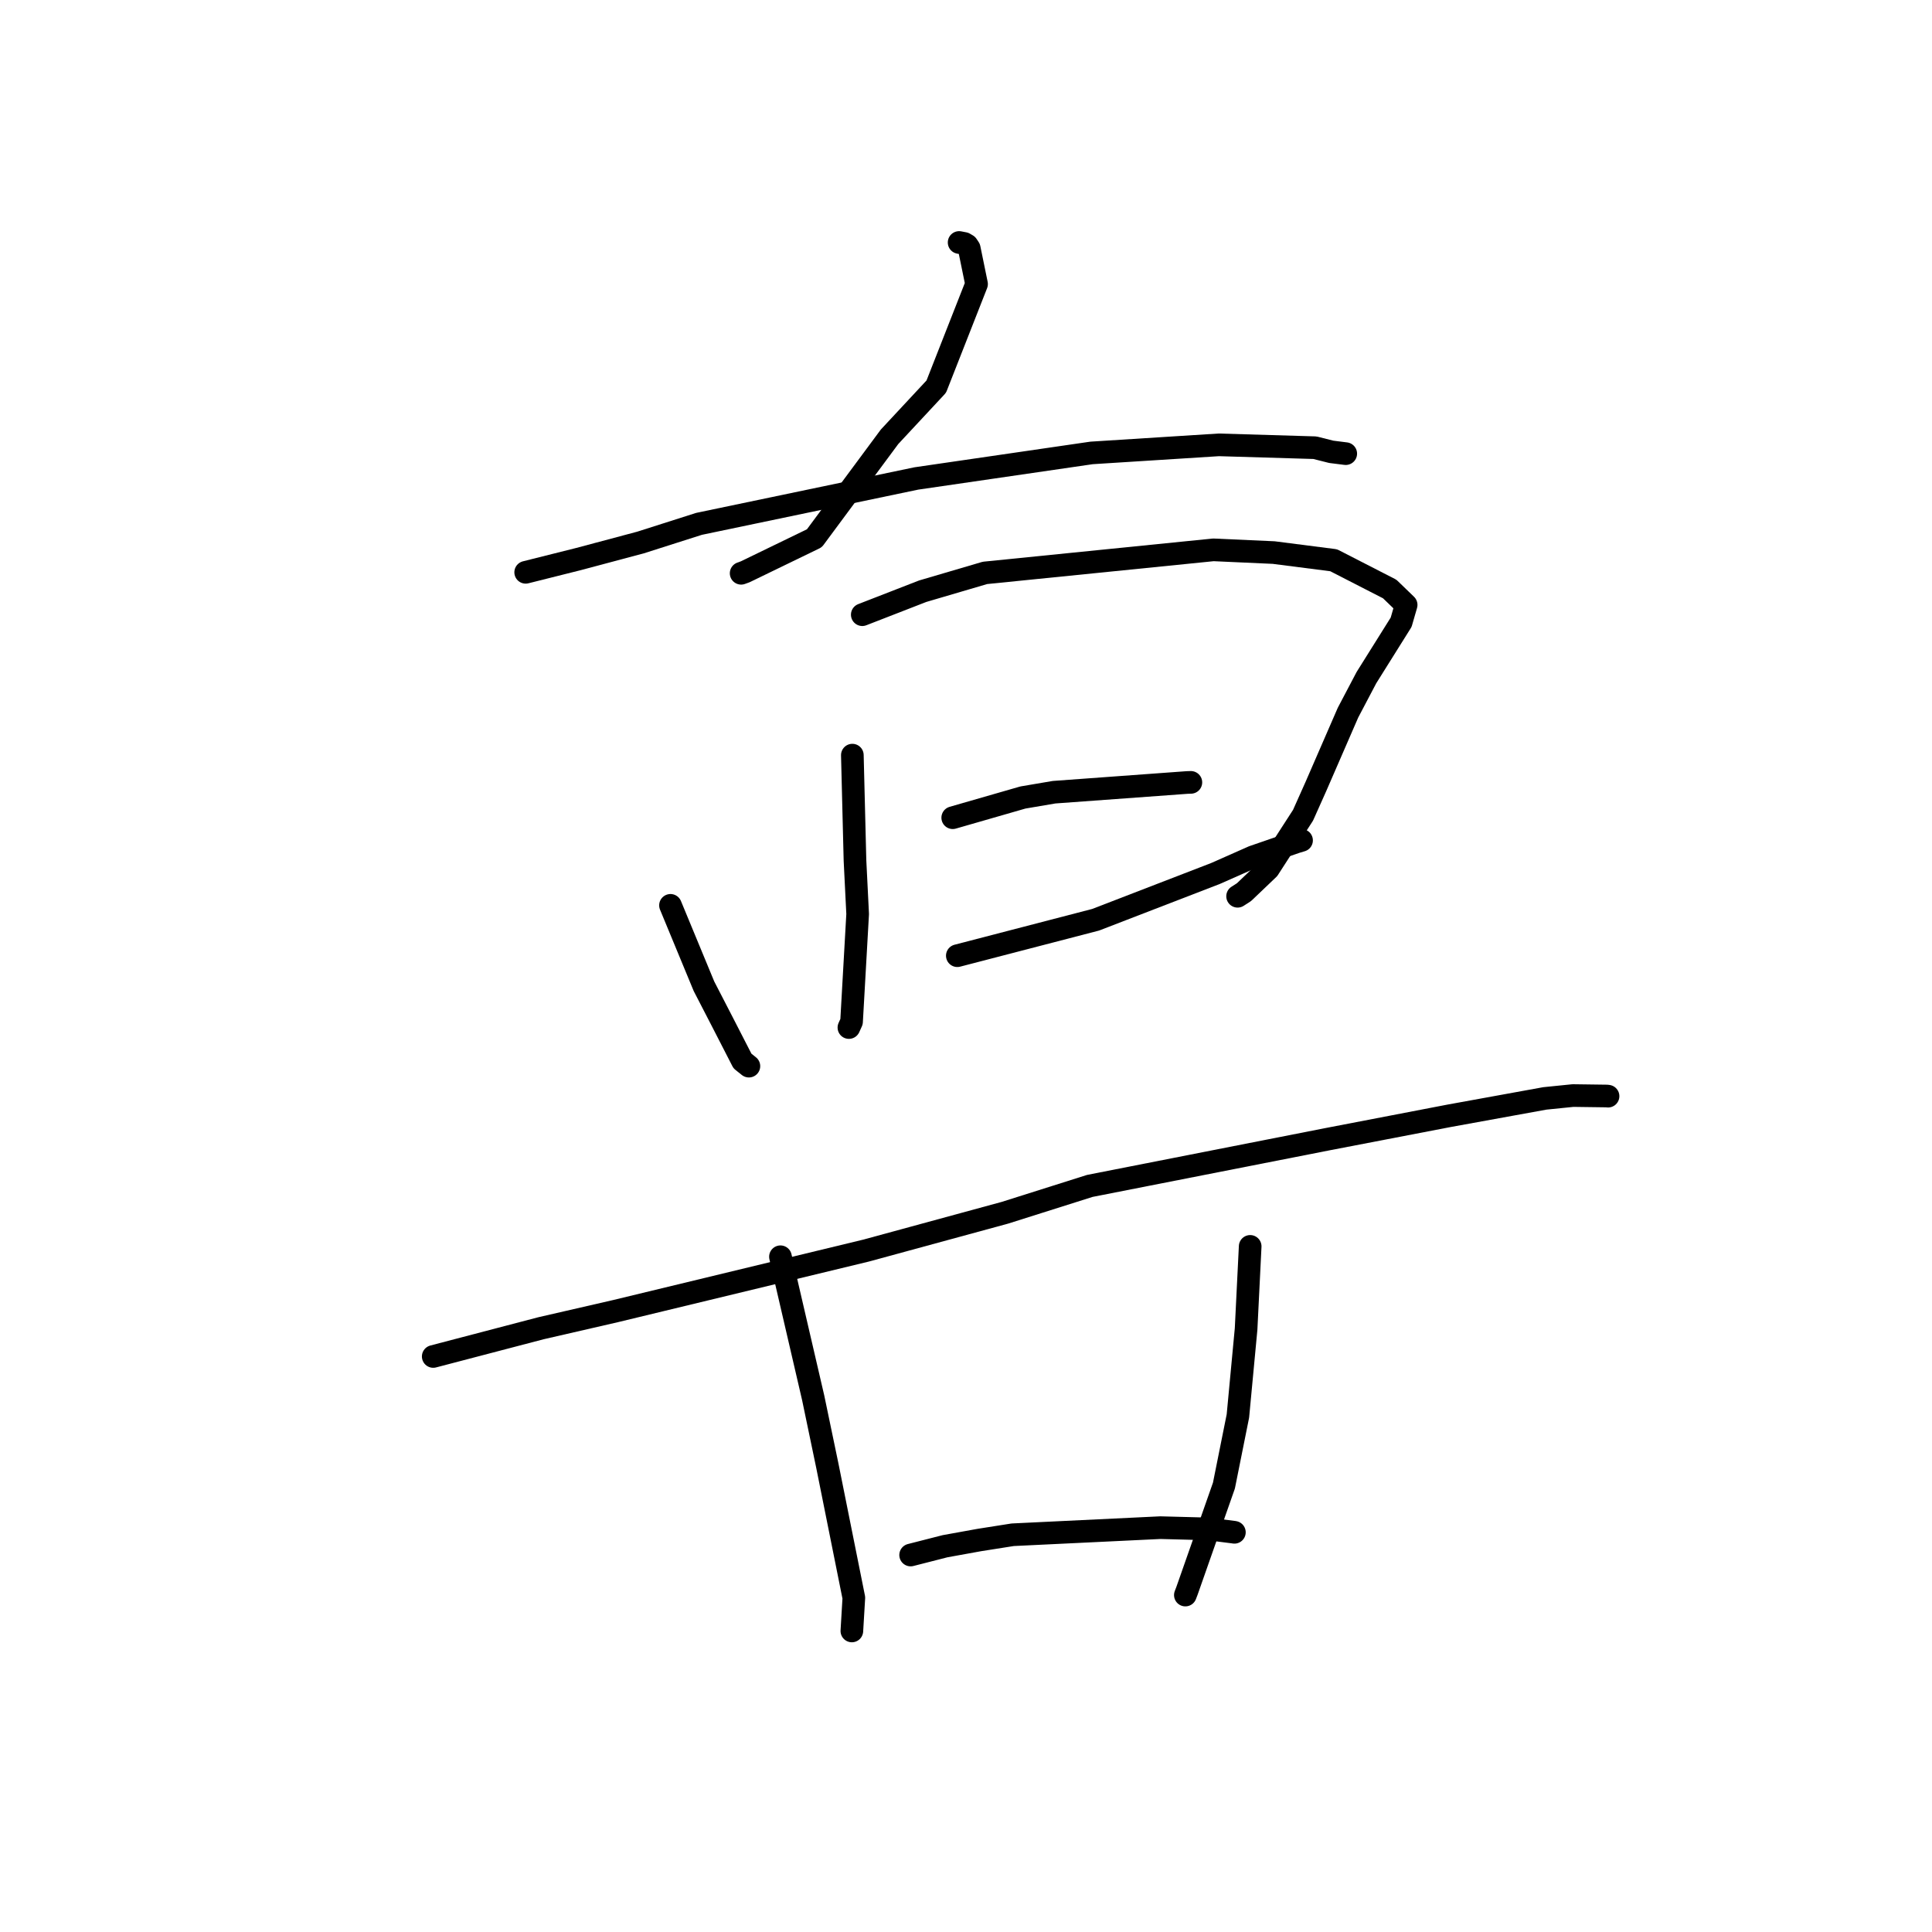 <?xml version="1.0" standalone="no"?>
    <svg width="256" height="256" xmlns="http://www.w3.org/2000/svg" version="1.1">
    <polyline stroke="black" stroke-width="3" stroke-linecap="round" fill="transparent" stroke-linejoin="round" points="127.088 32.13 127.769 32.261 128.15 32.484 128.427 32.901 129.398 37.639 124.06 51.229 117.868 57.878 107.908 71.323 98.751 75.763 98.205 75.963 " />
        <polyline stroke="black" stroke-width="3" stroke-linecap="round" fill="transparent" stroke-linejoin="round" points="69.655 75.834 76.595 74.093 84.862 71.889 92.624 69.414 121.415 63.399 144.634 60.015 161.505 58.945 174.234 59.323 176.396 59.869 178.299 60.108 178.315 60.11 178.318 60.11 178.318 60.11 " />
        <polyline stroke="black" stroke-width="3" stroke-linecap="round" fill="transparent" stroke-linejoin="round" points="88.843 119.963 93.278 130.679 95.696 135.363 98.38 140.589 99.13 141.188 99.233 141.27 " />
        <polyline stroke="black" stroke-width="3" stroke-linecap="round" fill="transparent" stroke-linejoin="round" points="114.256 81.45 122.262 78.338 130.512 75.912 160.776 72.858 168.776 73.219 176.716 74.237 184.143 78.046 186.322 80.153 185.658 82.449 181.06 89.787 178.618 94.427 174.352 104.238 172.658 108.028 168.072 115.127 164.835 118.216 163.987 118.76 " />
        <polyline stroke="black" stroke-width="3" stroke-linecap="round" fill="transparent" stroke-linejoin="round" points="112.941 100.059 113.29 114.013 113.643 121.114 112.835 135.381 112.485 136.155 " />
        <polyline stroke="black" stroke-width="3" stroke-linecap="round" fill="transparent" stroke-linejoin="round" points="126.242 108.351 135.539 105.674 139.675 104.971 157.293 103.685 157.751 103.671 157.791 103.669 157.797 103.669 " />
        <polyline stroke="black" stroke-width="3" stroke-linecap="round" fill="transparent" stroke-linejoin="round" points="126.85 126.635 145.178 121.872 161.055 115.744 166.059 113.529 171.732 111.574 172.403 111.372 172.45 111.358 172.463 111.354 " />
        <polyline stroke="black" stroke-width="3" stroke-linecap="round" fill="transparent" stroke-linejoin="round" points="57.405 179.739 71.689 175.998 81.558 173.729 114.76 165.709 133.143 160.701 144.408 157.139 175.914 150.947 192.007 147.851 204.698 145.545 208.426 145.167 212.907 145.227 213.058 145.247 213.071 145.249 213.073 145.249 213.073 145.249 213.074 145.249 " />
        <polyline stroke="black" stroke-width="3" stroke-linecap="round" fill="transparent" stroke-linejoin="round" points="103.414 166.526 107.752 185.224 109.627 194.216 113.138 211.717 112.9 215.711 112.876 216.11 " />
        <polyline stroke="black" stroke-width="3" stroke-linecap="round" fill="transparent" stroke-linejoin="round" points="165.655 165.152 165.114 176.096 164.029 187.622 162.178 196.846 157.285 210.784 157.066 211.354 " />
        <polyline stroke="black" stroke-width="3" stroke-linecap="round" fill="transparent" stroke-linejoin="round" points="120.663 206.049 125.222 204.883 129.752 204.063 134.189 203.363 153.754 202.422 160.054 202.588 163.492 203.024 163.563 203.039 " />
        </svg>